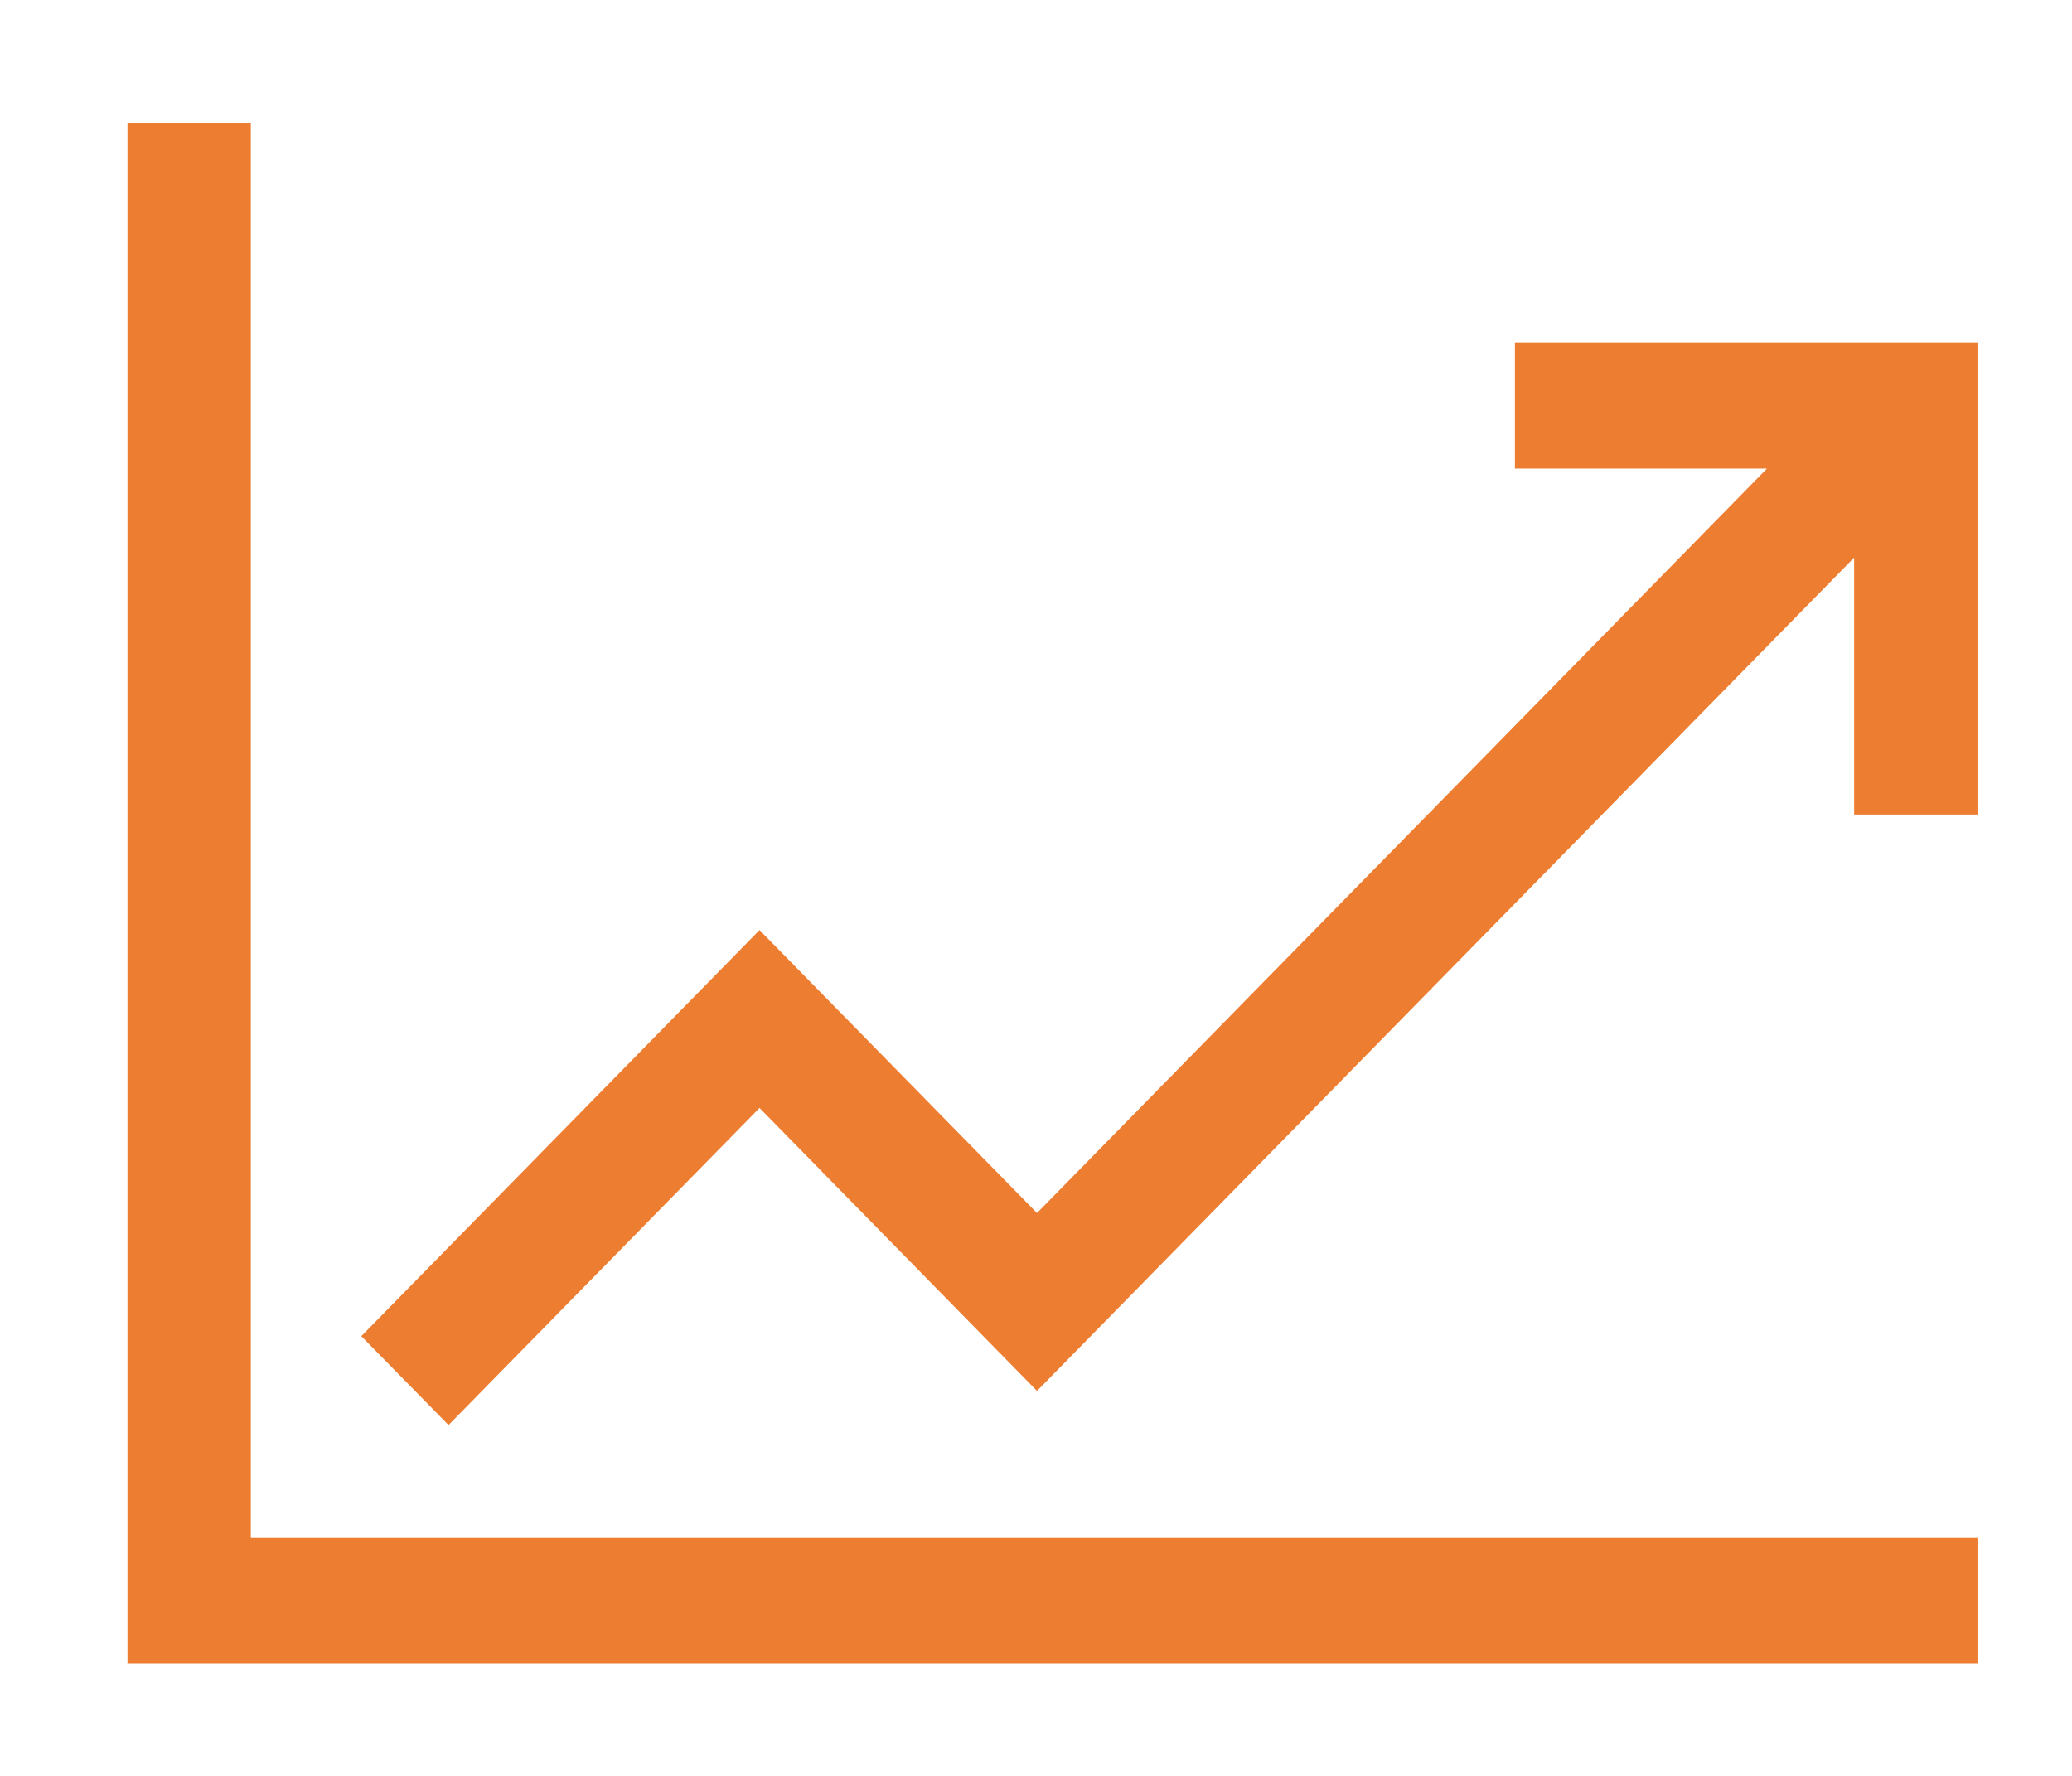 <svg width="21" height="18" viewBox="0 0 21 18" fill="none" xmlns="http://www.w3.org/2000/svg">
<g clip-path="url(#clip0_8_1978)">
<path d="M15.354 3.475V4.75H17.908L10.51 12.295L7.698 9.427L3.662 13.543L4.546 14.444L7.698 11.23L10.51 14.098L18.792 5.652V8.256H20.042V3.475H15.354Z" fill="#ED7D31"/>
<path d="M2.542 1.244H1.292V16.863H20.042V15.588H2.542V1.244Z" fill="#ED7D31"/>
</g>
<defs>
<clipPath id="clip0_8_1978">
<rect width="20" height="17" fill="white" transform="translate(0.667 0.5)"/>
</clipPath>
</defs>
</svg>
